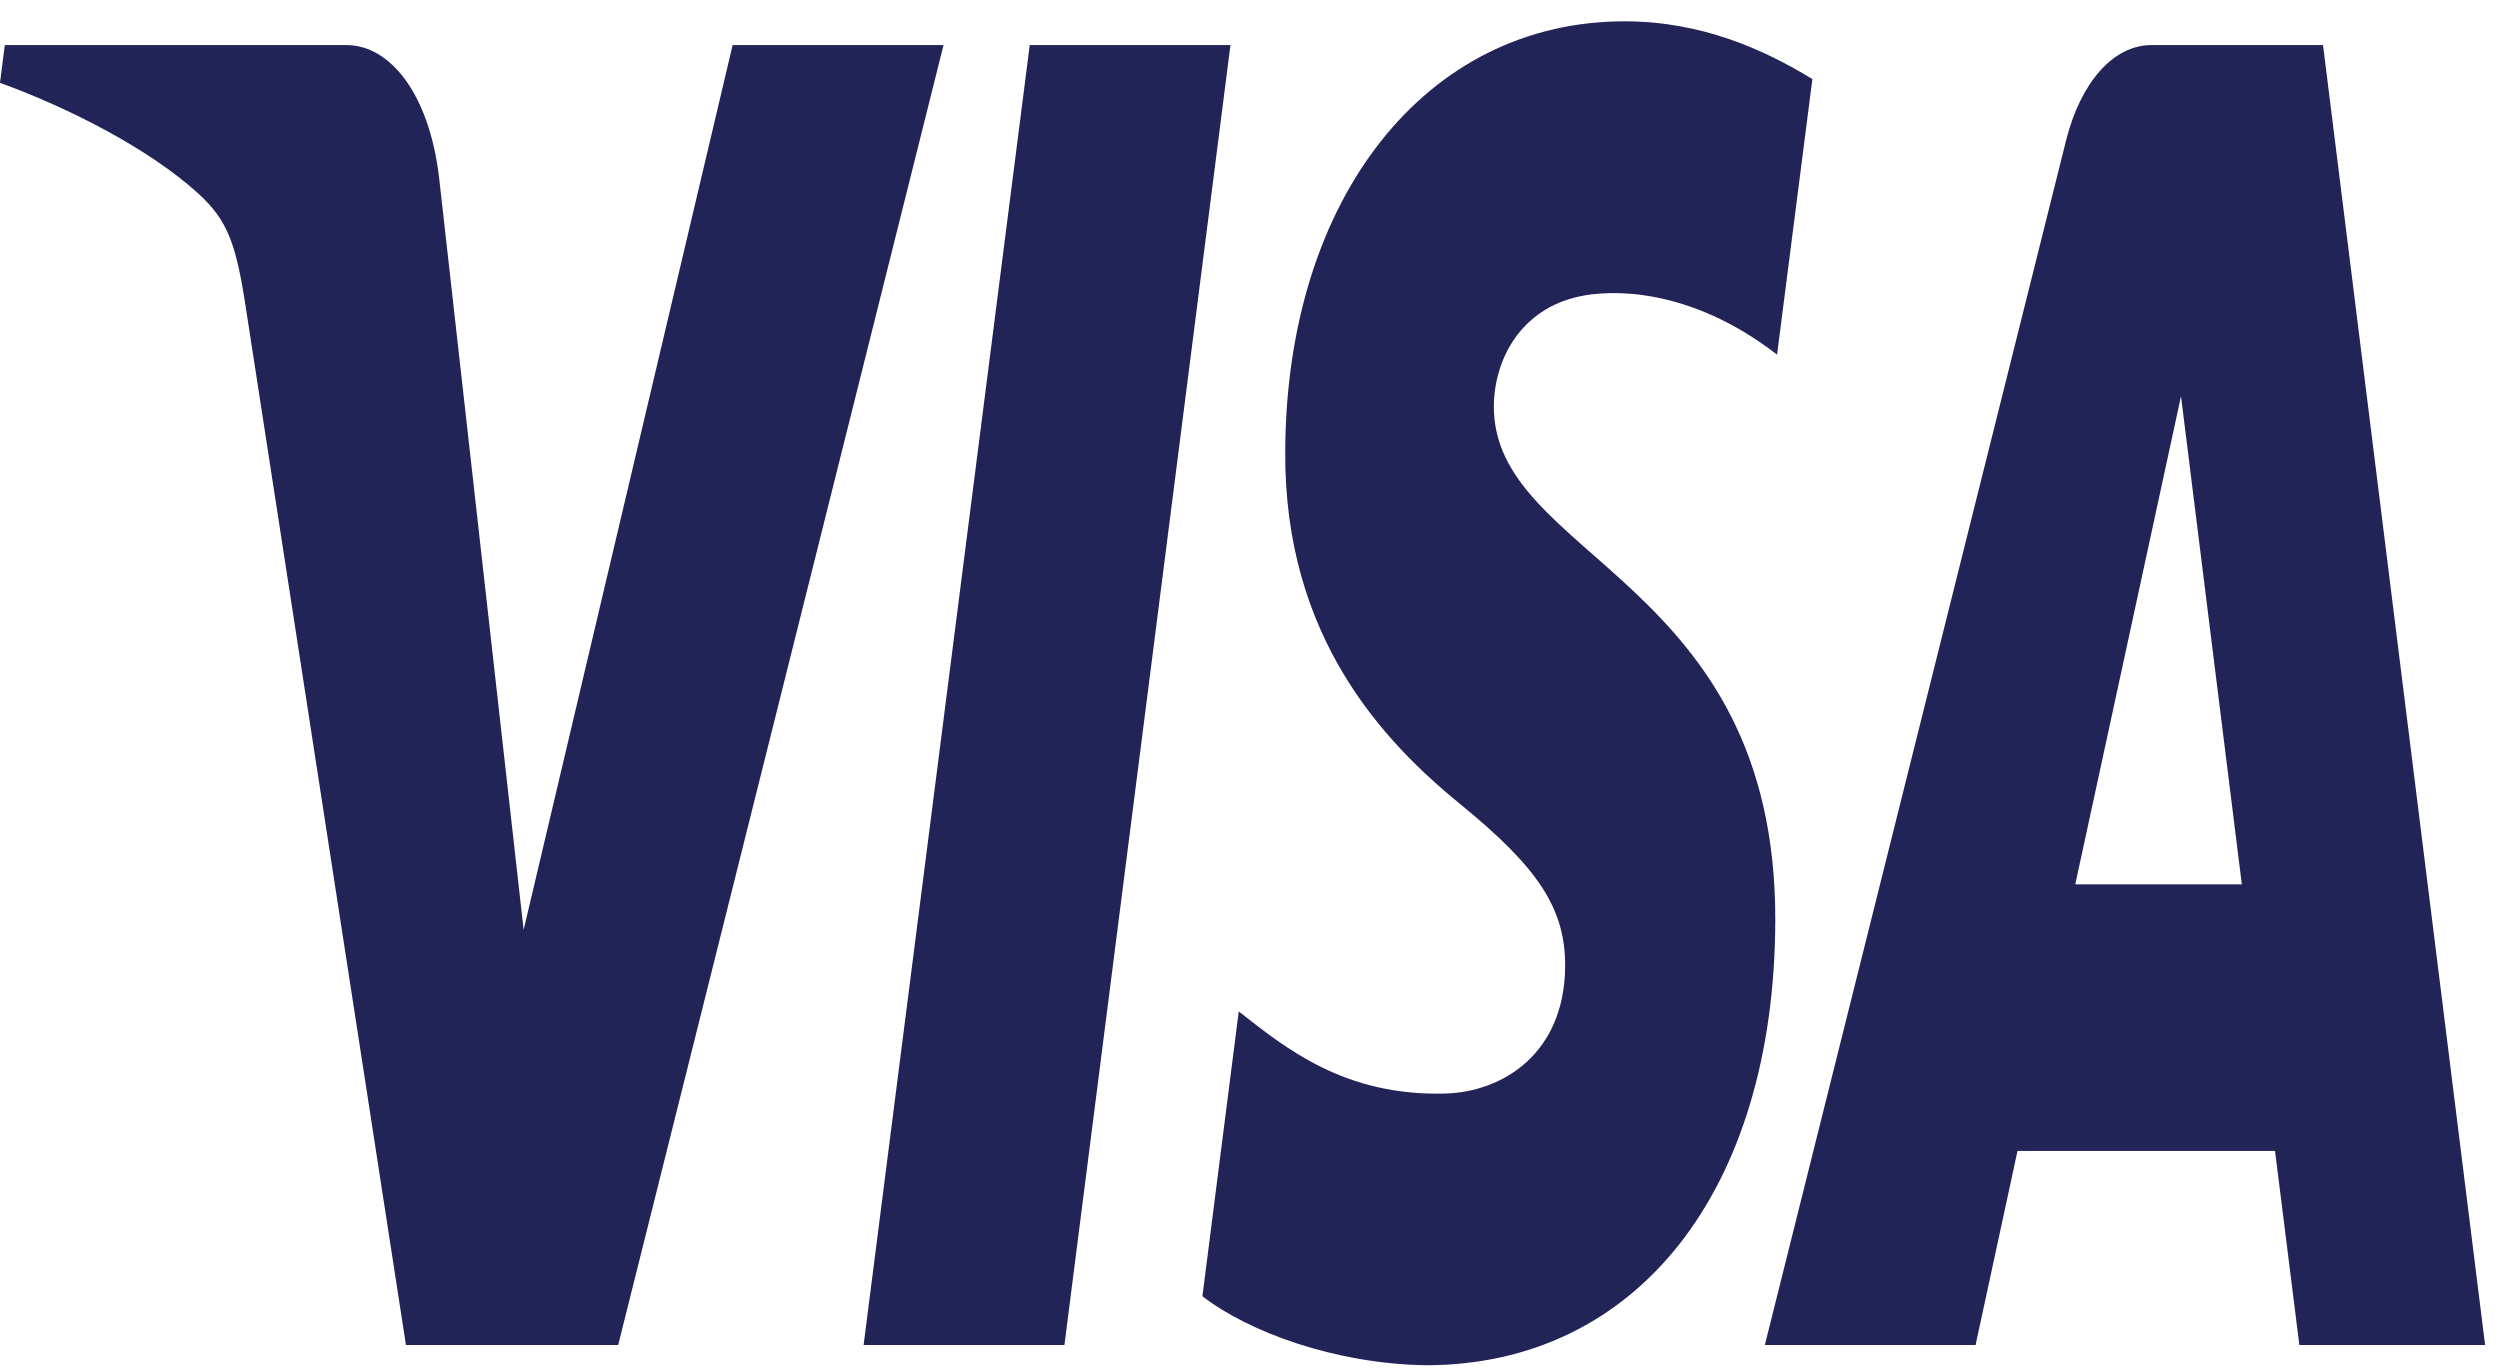 <svg width="104" height="57" viewBox="0 0 104 57" fill="none" xmlns="http://www.w3.org/2000/svg">
<path id="Vector" d="M53.466 18.76C53.407 26.548 57.61 30.894 60.776 33.477C64.03 36.129 65.122 37.829 65.11 40.2C65.085 43.828 62.515 45.429 60.109 45.492C55.912 45.601 53.472 43.594 51.532 42.076L50.02 53.924C51.966 55.426 55.57 56.736 59.308 56.794C68.081 56.794 73.821 49.541 73.852 38.297C73.886 24.026 62.065 23.236 62.145 16.857C62.173 14.923 63.275 12.859 65.691 12.334C66.886 12.069 70.186 11.867 73.926 14.752L75.395 3.289C73.383 2.062 70.797 0.887 67.578 0.887C59.321 0.887 53.512 8.238 53.466 18.76ZM89.504 1.875C87.902 1.875 86.552 3.439 85.949 5.841L73.417 55.952H82.184L83.928 47.878H94.641L95.653 55.952H103.38L96.638 1.875H89.504ZM90.73 16.483L93.26 36.789H86.331L90.73 16.483ZM42.837 1.875L35.926 55.952H44.28L51.187 1.875H42.837ZM30.478 1.875L21.783 38.681L18.266 7.385C17.853 3.892 16.223 1.875 14.413 1.875H0.199L0 3.445C2.918 4.505 6.233 6.215 8.242 8.045C9.471 9.163 9.822 10.14 10.226 12.797L16.887 55.952H25.716L39.251 1.875H30.478Z" fill="url(#paint0_linear_811_394)"/>
<defs>
<linearGradient id="paint0_linear_811_394" x1="4752.82" y1="168.953" x2="5023.43" y2="-5564.56" gradientUnits="userSpaceOnUse">
<stop stop-color="#222357"/>
<stop offset="1" stop-color="#254AA5"/>
</linearGradient>
</defs>
</svg>
